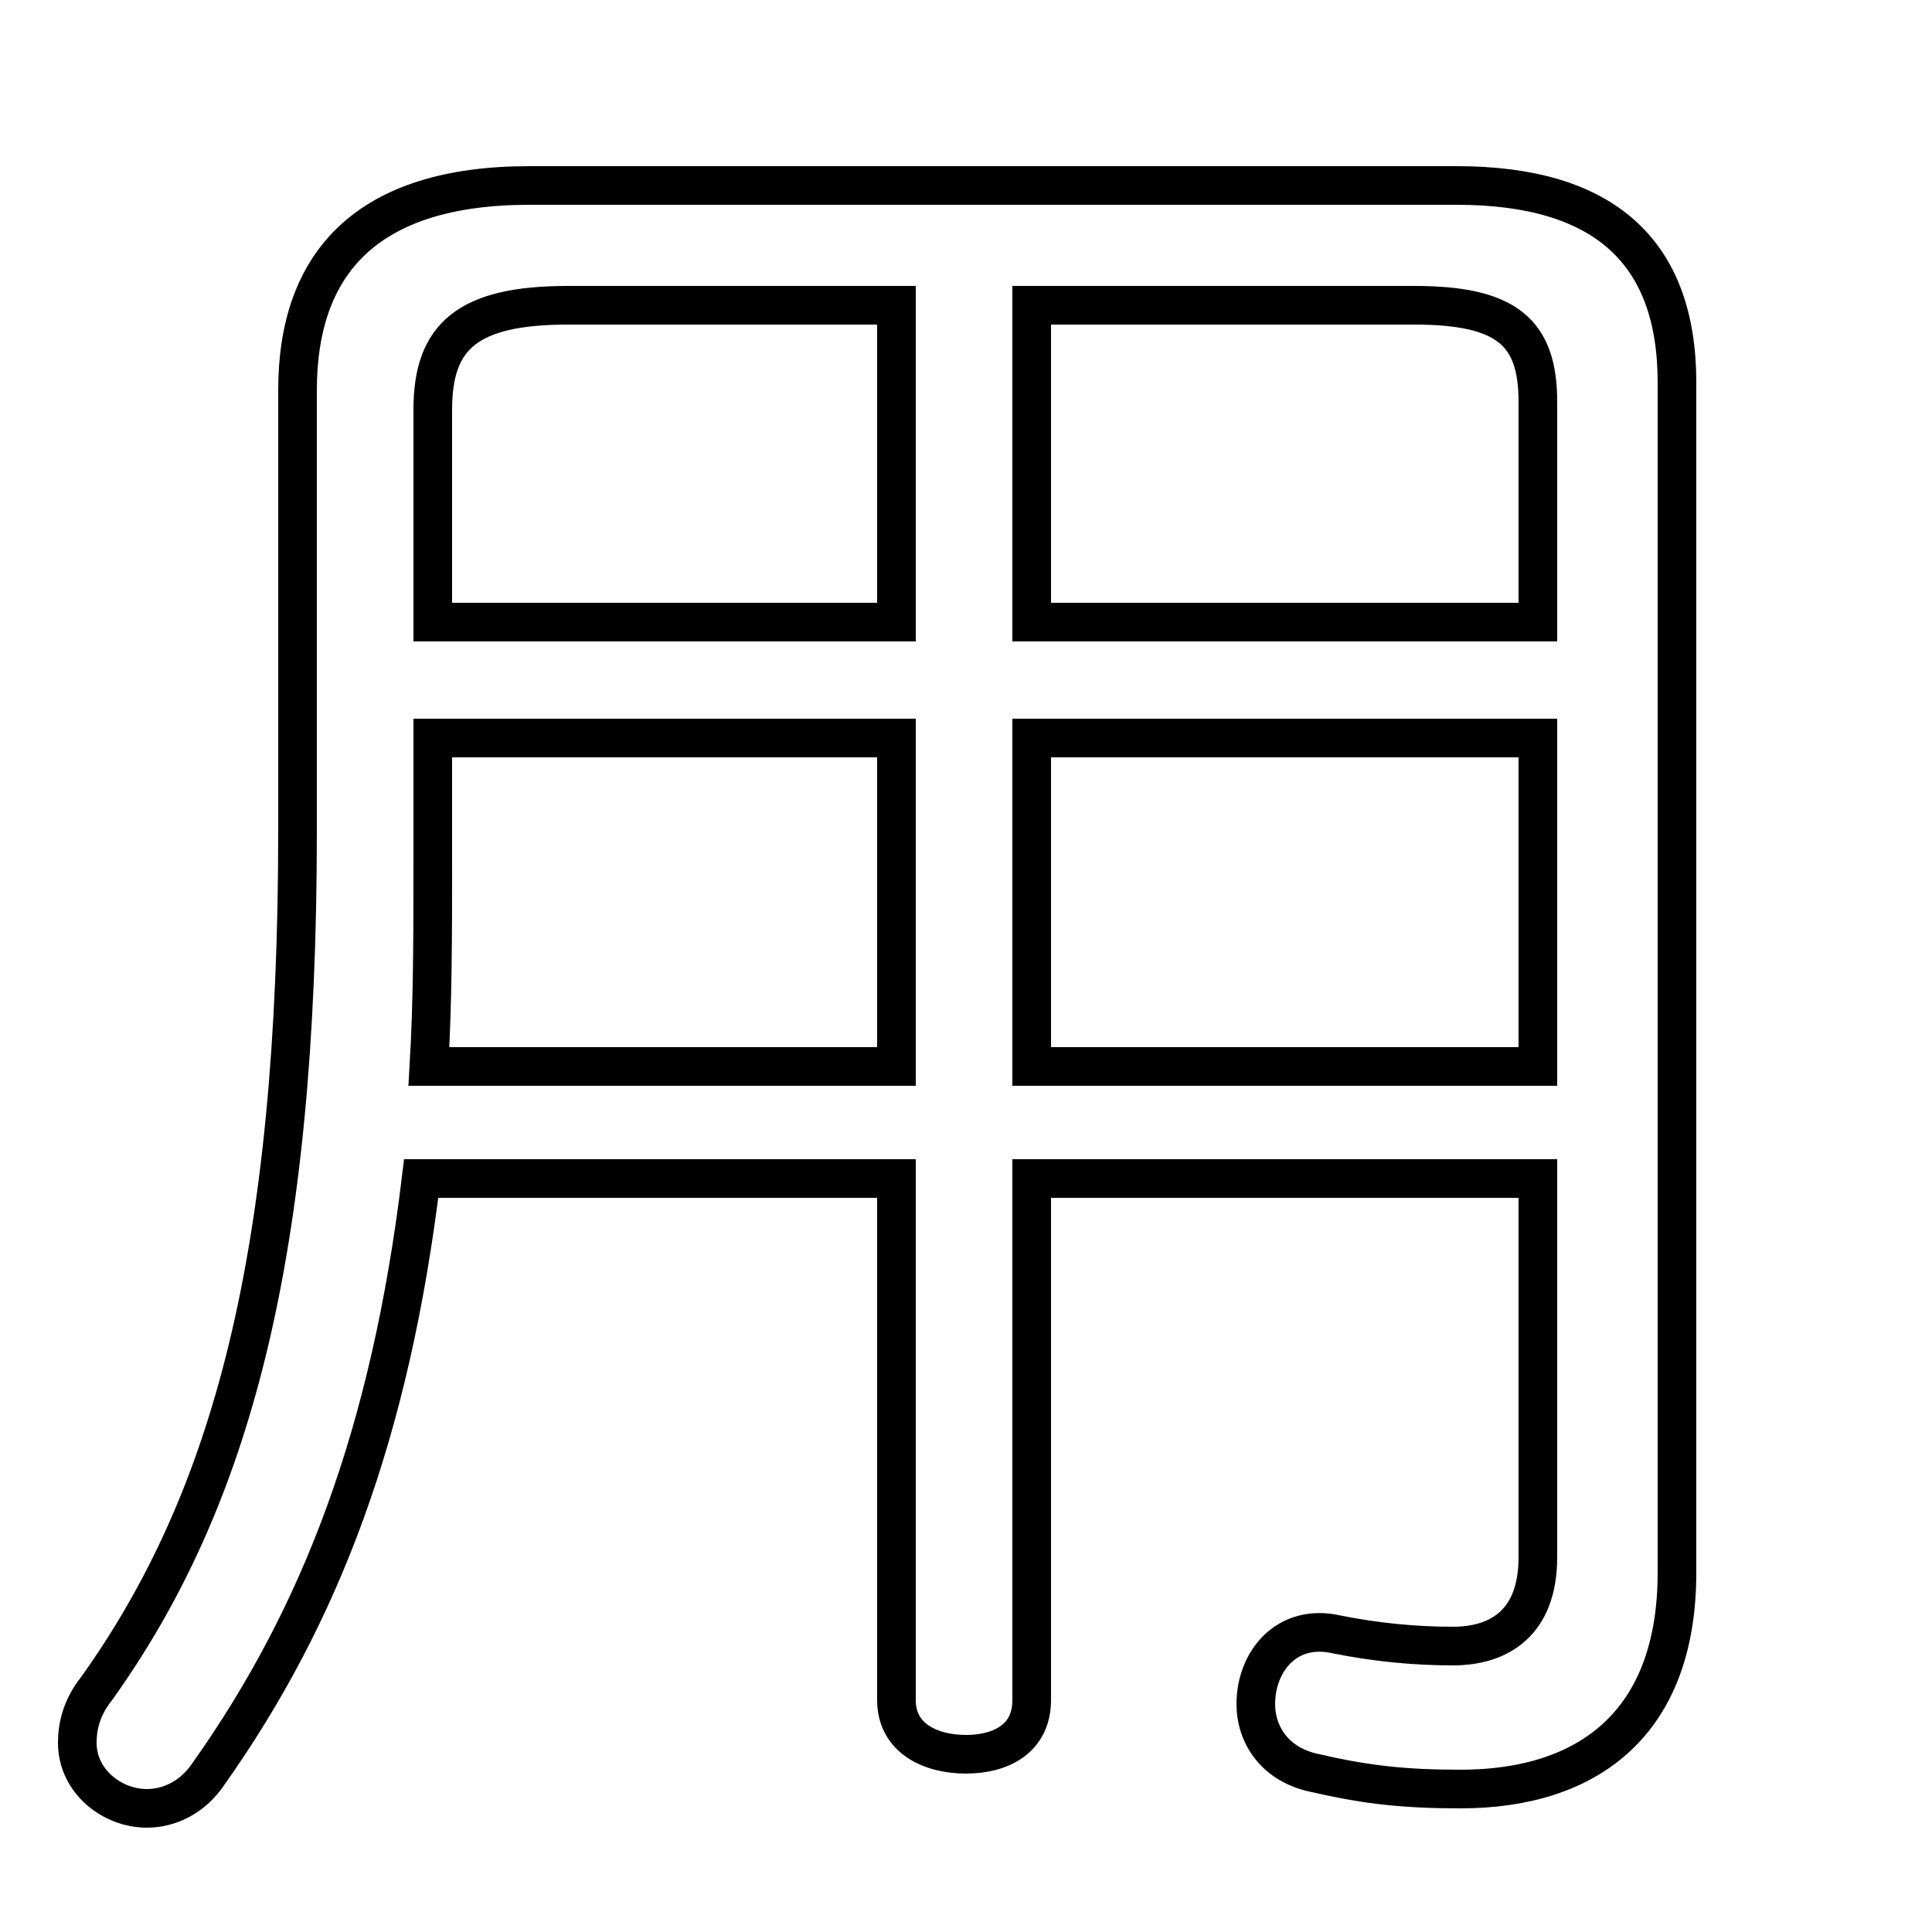 <svg xmlns="http://www.w3.org/2000/svg" viewBox="0 -44.0 50.0 50.0">
    <rect x="0" y="-44.0" width="50.0" height="50.0" fill="#808080" stroke="none"/>
    <g transform="scale(1, -1)">
        <!-- ボディの枠 -->
        <rect x="0" y="-6.0" width="50.0" height="50.0"
            stroke="white" fill="white"/>
        <!-- グリフ座標系の原点 -->
        <circle cx="0" cy="0" r="5" fill="white"/>
        <!-- グリフのアウトライン -->
        <g style="fill:none;stroke:#000000;stroke-width:1;">
<path d="M 39.8 27.9 L 26.7 27.9 L 26.7 36.1 L 36.6 36.1 C 39.0 36.1 39.8 35.4 39.8 33.6 Z M 23.2 13.5 L 23.2 0.0 C 23.2 -1.0 24.1 -1.4 25.0 -1.4 C 25.9 -1.4 26.7 -1.0 26.7 0.0 L 26.7 13.5 L 39.8 13.5 L 39.8 3.7 C 39.8 2.0 38.8 1.4 37.6 1.4 C 36.6 1.4 35.6 1.5 34.6 1.7 C 33.3 2.0 32.5 1.0 32.5 -0.1 C 32.5 -0.9 33.0 -1.7 34.1 -1.9 C 35.4 -2.2 36.4 -2.3 37.8 -2.3 C 41.1 -2.3 43.4 -0.6 43.4 3.3 L 43.4 34.1 C 43.4 37.5 41.5 39.2 37.7 39.2 L 13.7 39.2 C 9.5 39.2 7.7 37.2 7.7 33.9 L 7.7 22.5 C 7.7 11.5 6.0 5.2 2.5 0.3 C 2.1 -0.2 2.0 -0.7 2.0 -1.1 C 2.0 -2.1 2.9 -2.8 3.8 -2.8 C 4.4 -2.8 5.0 -2.5 5.4 -1.9 C 8.3 2.2 10.1 6.9 10.9 13.5 Z M 11.2 27.9 L 11.2 33.4 C 11.2 35.3 12.1 36.1 14.7 36.1 L 23.2 36.1 L 23.2 27.9 Z M 39.8 16.4 L 26.7 16.4 L 26.7 24.9 L 39.8 24.9 Z M 11.2 24.9 L 23.2 24.9 L 23.2 16.4 L 11.1 16.4 C 11.2 18.1 11.2 19.8 11.2 21.7 Z"/>
</g>
</g>
</svg>